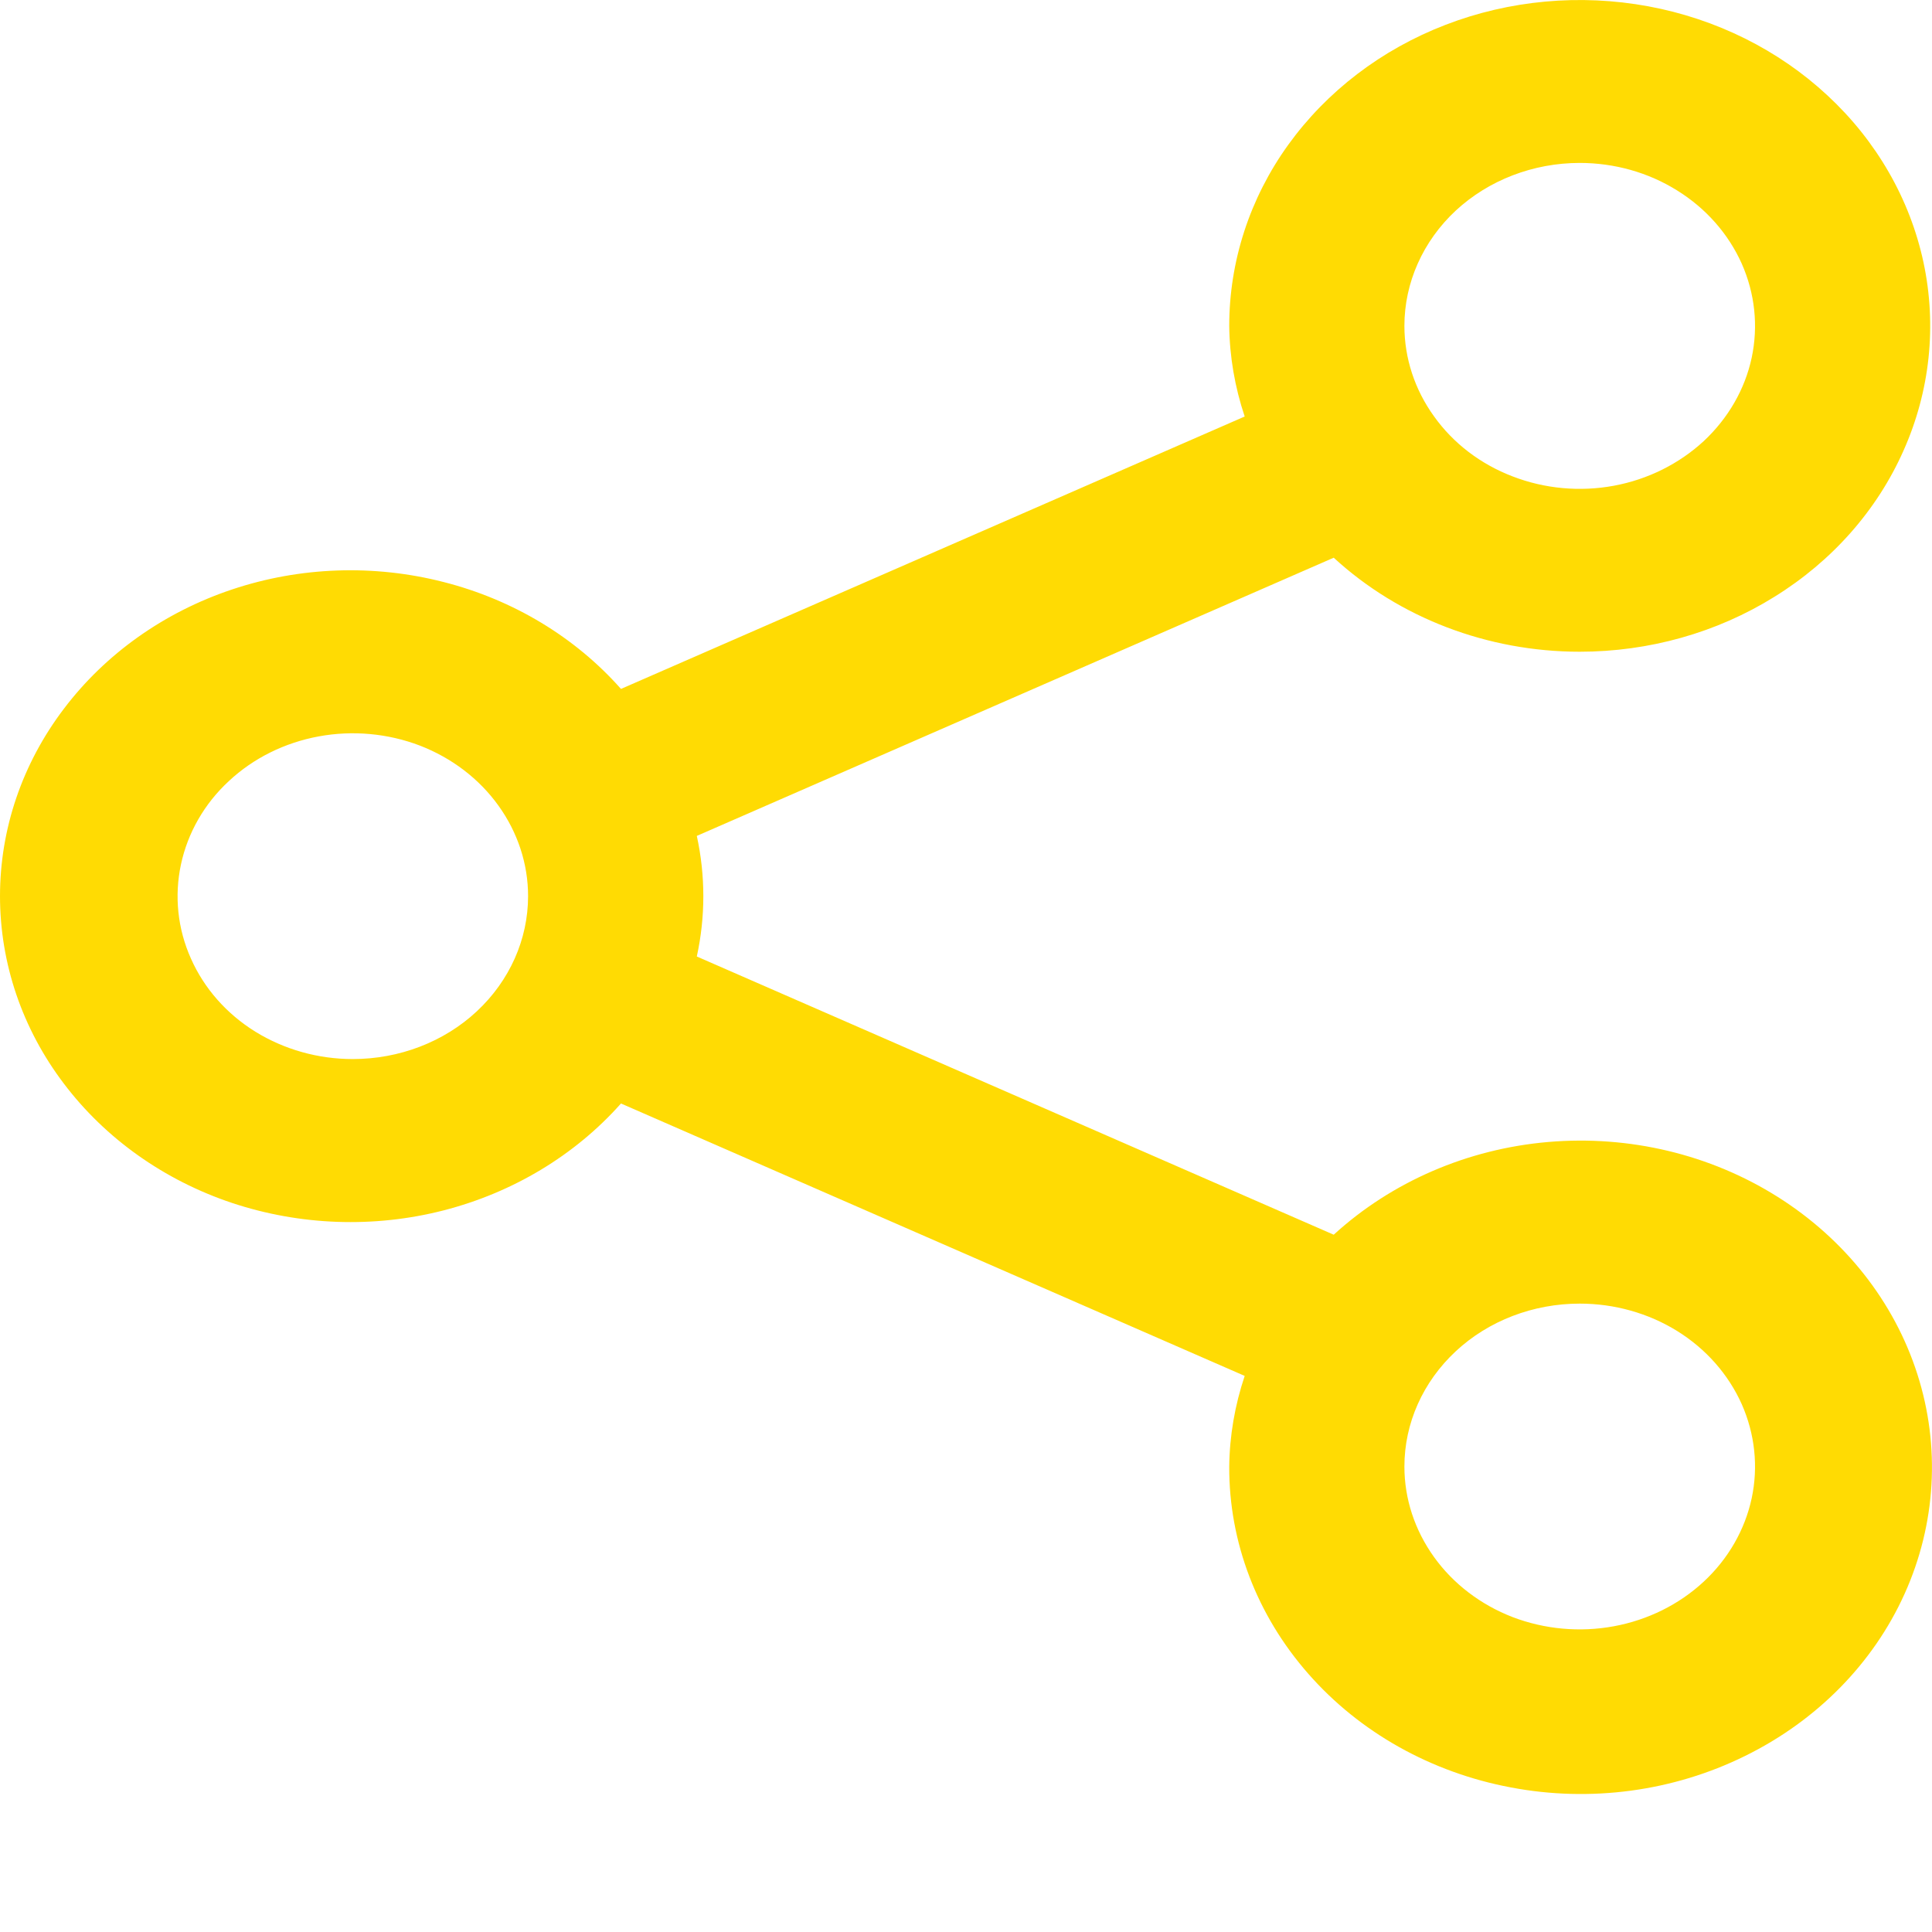 <svg width="12" height="12" viewBox="0 0 12 12" fill="none" xmlns="http://www.w3.org/2000/svg">
<path d="M9.812 4.048C10.242 4.048 10.663 3.93 11.021 3.707C11.38 3.485 11.659 3.169 11.823 2.799C11.988 2.429 12.031 2.022 11.947 1.629C11.863 1.237 11.656 0.876 11.351 0.593C11.047 0.31 10.659 0.117 10.237 0.039C9.814 -0.039 9.376 0.001 8.979 0.154C8.581 0.307 8.241 0.567 8.001 0.9C7.762 1.232 7.635 1.624 7.635 2.024C7.637 2.215 7.67 2.405 7.731 2.587L3.857 4.279C3.572 3.957 3.187 3.725 2.755 3.615C2.322 3.504 1.864 3.52 1.442 3.661C1.02 3.802 0.655 4.061 0.397 4.402C0.138 4.743 0 5.149 0 5.566C0 5.983 0.138 6.39 0.397 6.731C0.655 7.072 1.02 7.331 1.442 7.472C1.864 7.612 2.322 7.629 2.755 7.518C3.187 7.407 3.572 7.175 3.857 6.854L7.731 8.546C7.67 8.728 7.637 8.918 7.635 9.109C7.633 9.578 7.807 10.033 8.126 10.396C8.445 10.76 8.889 11.009 9.384 11.102C9.878 11.196 10.392 11.127 10.838 10.907C11.284 10.688 11.635 10.332 11.83 9.899C12.025 9.466 12.053 8.984 11.909 8.535C11.765 8.085 11.458 7.696 11.04 7.433C10.622 7.17 10.12 7.05 9.617 7.093C9.115 7.136 8.644 7.34 8.284 7.669L4.328 5.941C4.382 5.694 4.382 5.439 4.328 5.192L8.284 3.464C8.691 3.838 9.24 4.048 9.812 4.048ZM9.812 1.012C10.027 1.012 10.238 1.071 10.417 1.183C10.596 1.294 10.735 1.452 10.818 1.637C10.9 1.822 10.922 2.025 10.88 2.222C10.838 2.418 10.734 2.598 10.582 2.74C10.429 2.881 10.235 2.978 10.024 3.017C9.813 3.056 9.594 3.036 9.395 2.959C9.196 2.883 9.026 2.753 8.907 2.586C8.787 2.42 8.723 2.224 8.723 2.024C8.723 1.756 8.838 1.498 9.042 1.308C9.246 1.119 9.523 1.012 9.812 1.012V1.012ZM2.191 6.578C1.976 6.578 1.766 6.519 1.586 6.408C1.407 6.297 1.268 6.139 1.186 5.954C1.103 5.769 1.082 5.565 1.124 5.369C1.166 5.173 1.269 4.992 1.422 4.851C1.574 4.709 1.768 4.613 1.979 4.574C2.19 4.535 2.409 4.555 2.608 4.631C2.807 4.708 2.977 4.838 3.096 5.004C3.216 5.171 3.28 5.366 3.28 5.566C3.28 5.835 3.165 6.092 2.961 6.282C2.757 6.472 2.48 6.578 2.191 6.578ZM9.812 8.097C10.027 8.097 10.238 8.156 10.417 8.267C10.596 8.378 10.735 8.536 10.818 8.721C10.9 8.906 10.922 9.11 10.88 9.306C10.838 9.502 10.734 9.683 10.582 9.824C10.429 9.966 10.235 10.062 10.024 10.101C9.813 10.14 9.594 10.12 9.395 10.044C9.196 9.967 9.026 9.837 8.907 9.671C8.787 9.504 8.723 9.309 8.723 9.109C8.723 8.84 8.838 8.583 9.042 8.393C9.246 8.203 9.523 8.097 9.812 8.097V8.097Z" fill="#FFDB03"/>
</svg>
